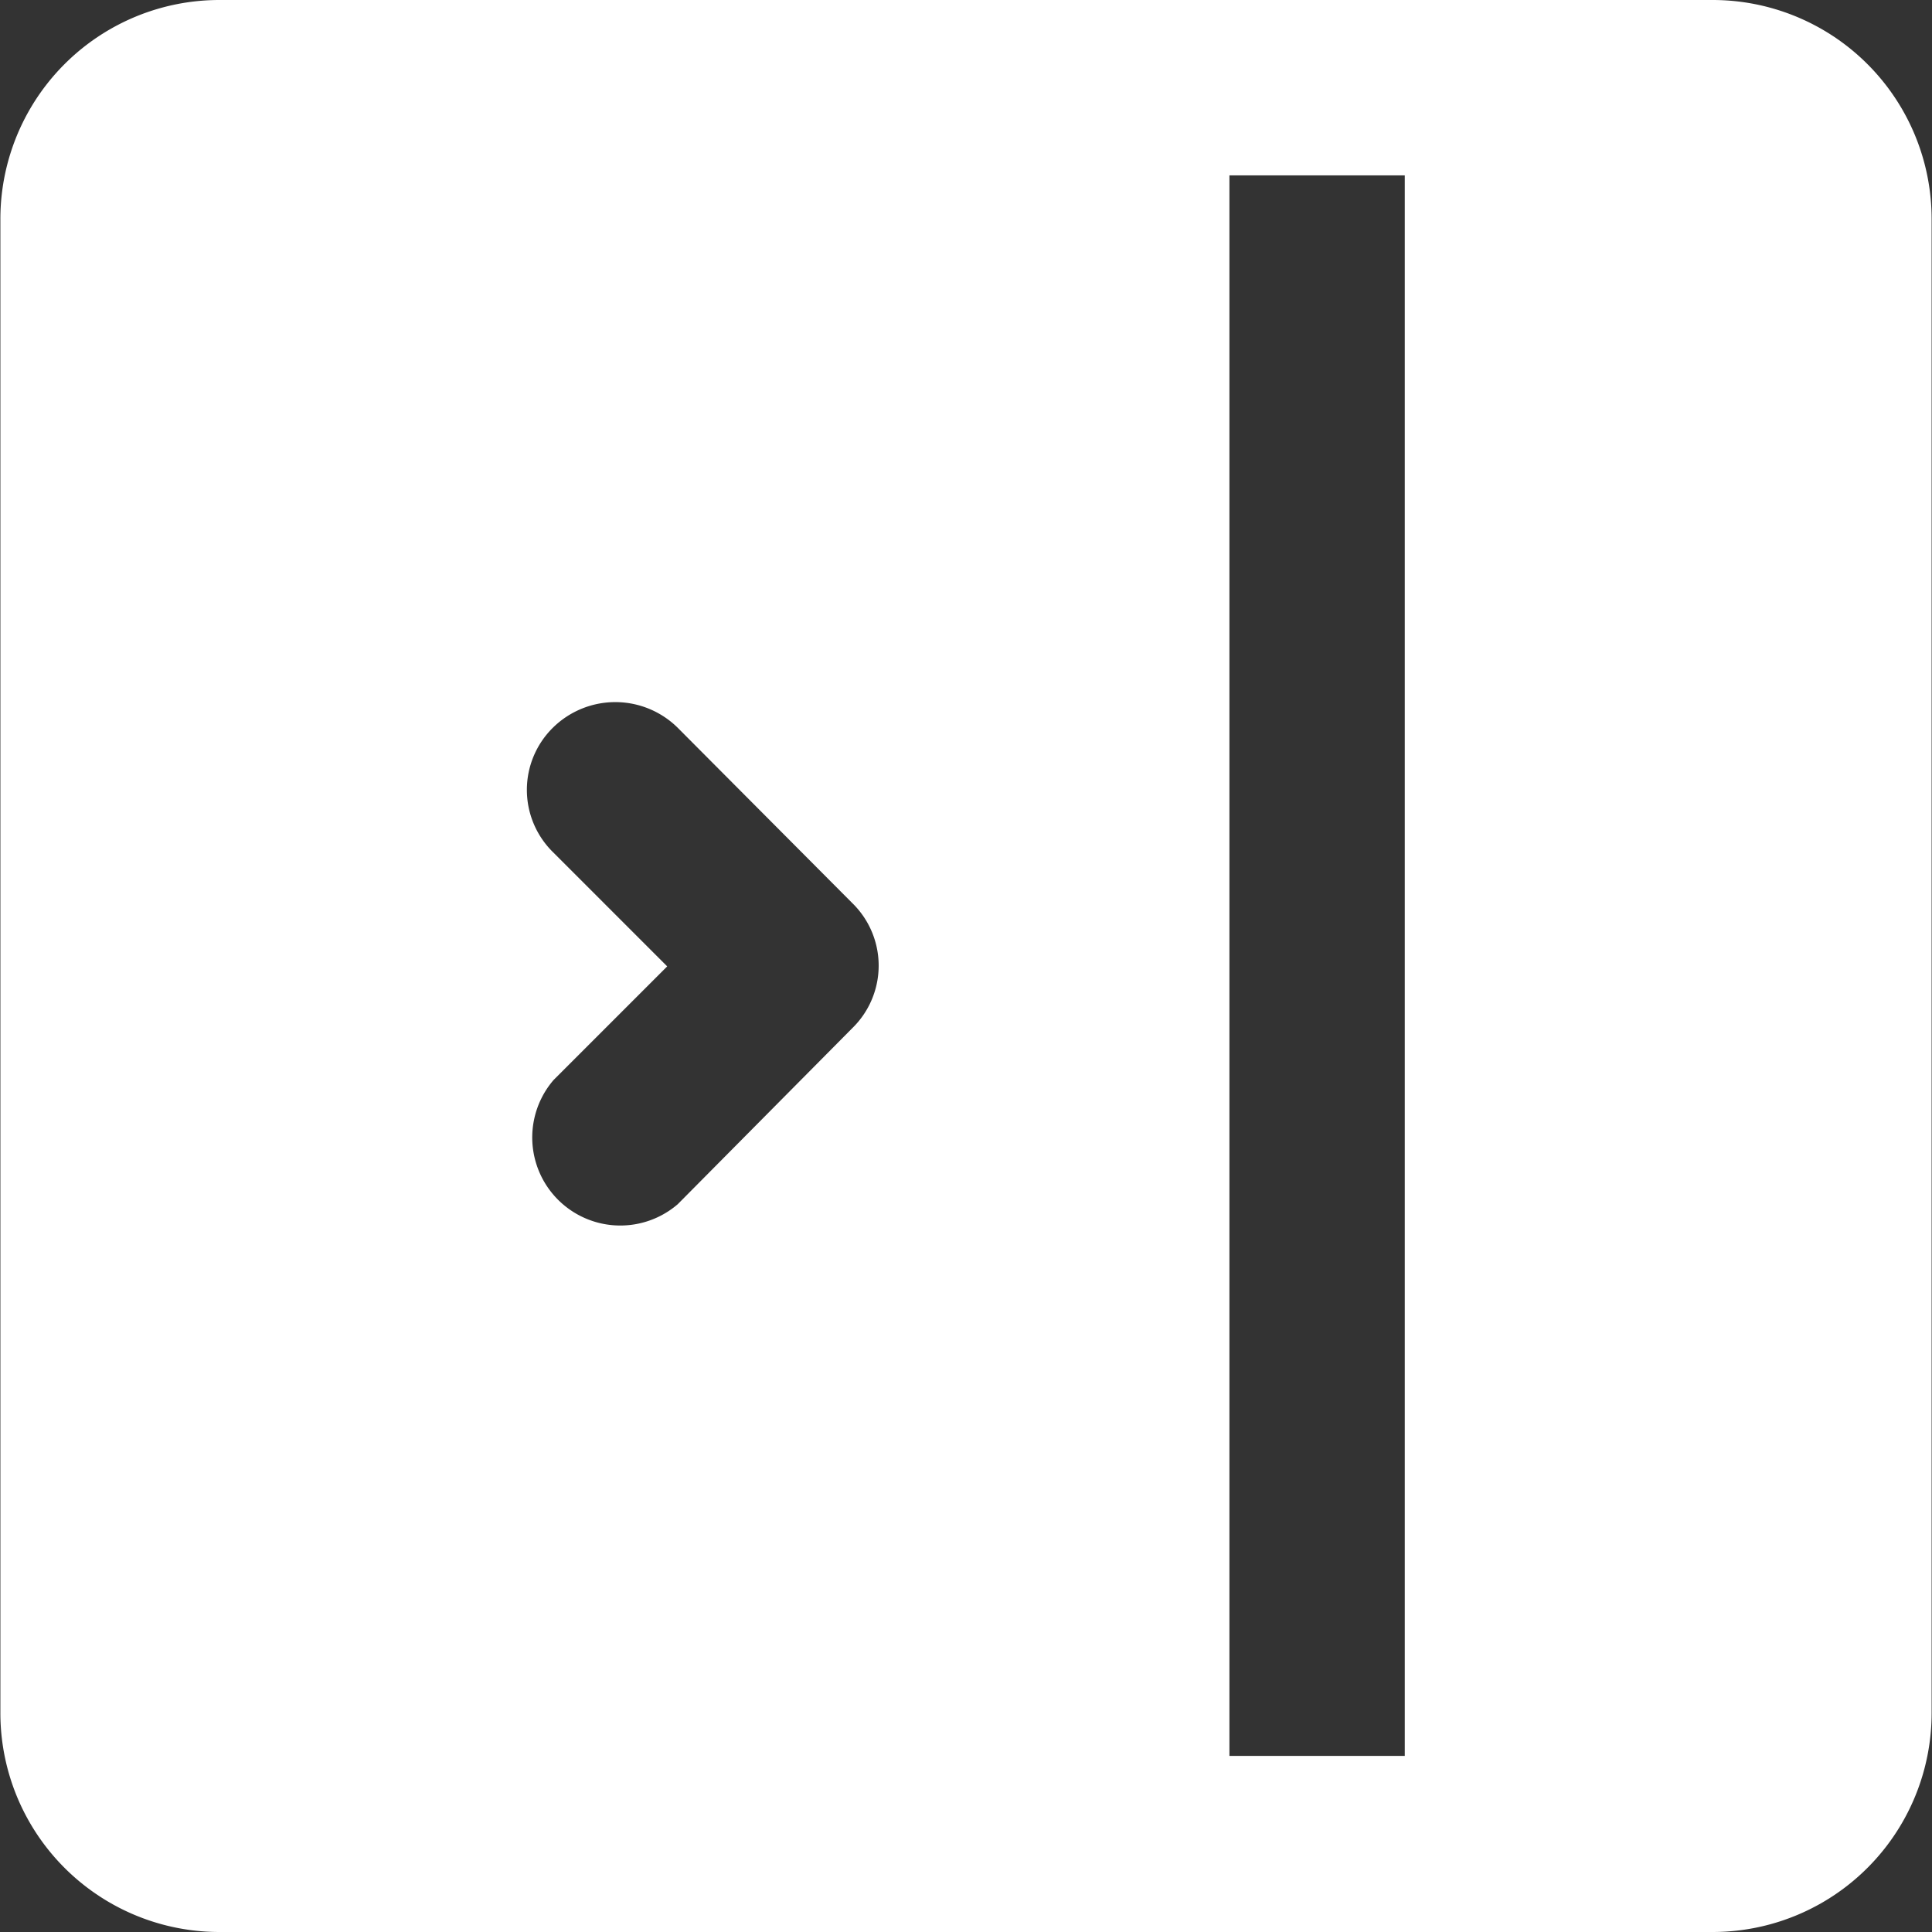 <?xml version="1.0" standalone="no"?><!DOCTYPE svg PUBLIC "-//W3C//DTD SVG 1.1//EN" "http://www.w3.org/Graphics/SVG/1.1/DTD/svg11.dtd"><svg class="icon" width="200px" height="200.00px" viewBox="0 0 1024 1024" version="1.1" xmlns="http://www.w3.org/2000/svg"><rect x="0" y="0" width="1024" height="1024" fill="#333333" stroke="none"/><path fill="#ffffff" d="M907.718 0H116.282A116.083 116.083 0 0 0 0.2 116.481v791.037a116.083 116.083 0 0 0 116.083 116.481h791.436a116.083 116.083 0 0 0 116.083-116.481V116.481A116.083 116.083 0 0 0 907.718 0zM451.765 544.91L359.218 638.255a46.672 46.672 0 0 1-65.82-65.82l60.235-60.235-60.634-60.634a46.273 46.273 0 0 1 0-65.82 47.071 47.071 0 0 1 66.219 0L451.765 478.691a46.273 46.273 0 0 1 0 66.219z m292.799 385.745h-92.946v-837.709h92.946z"  /></svg>